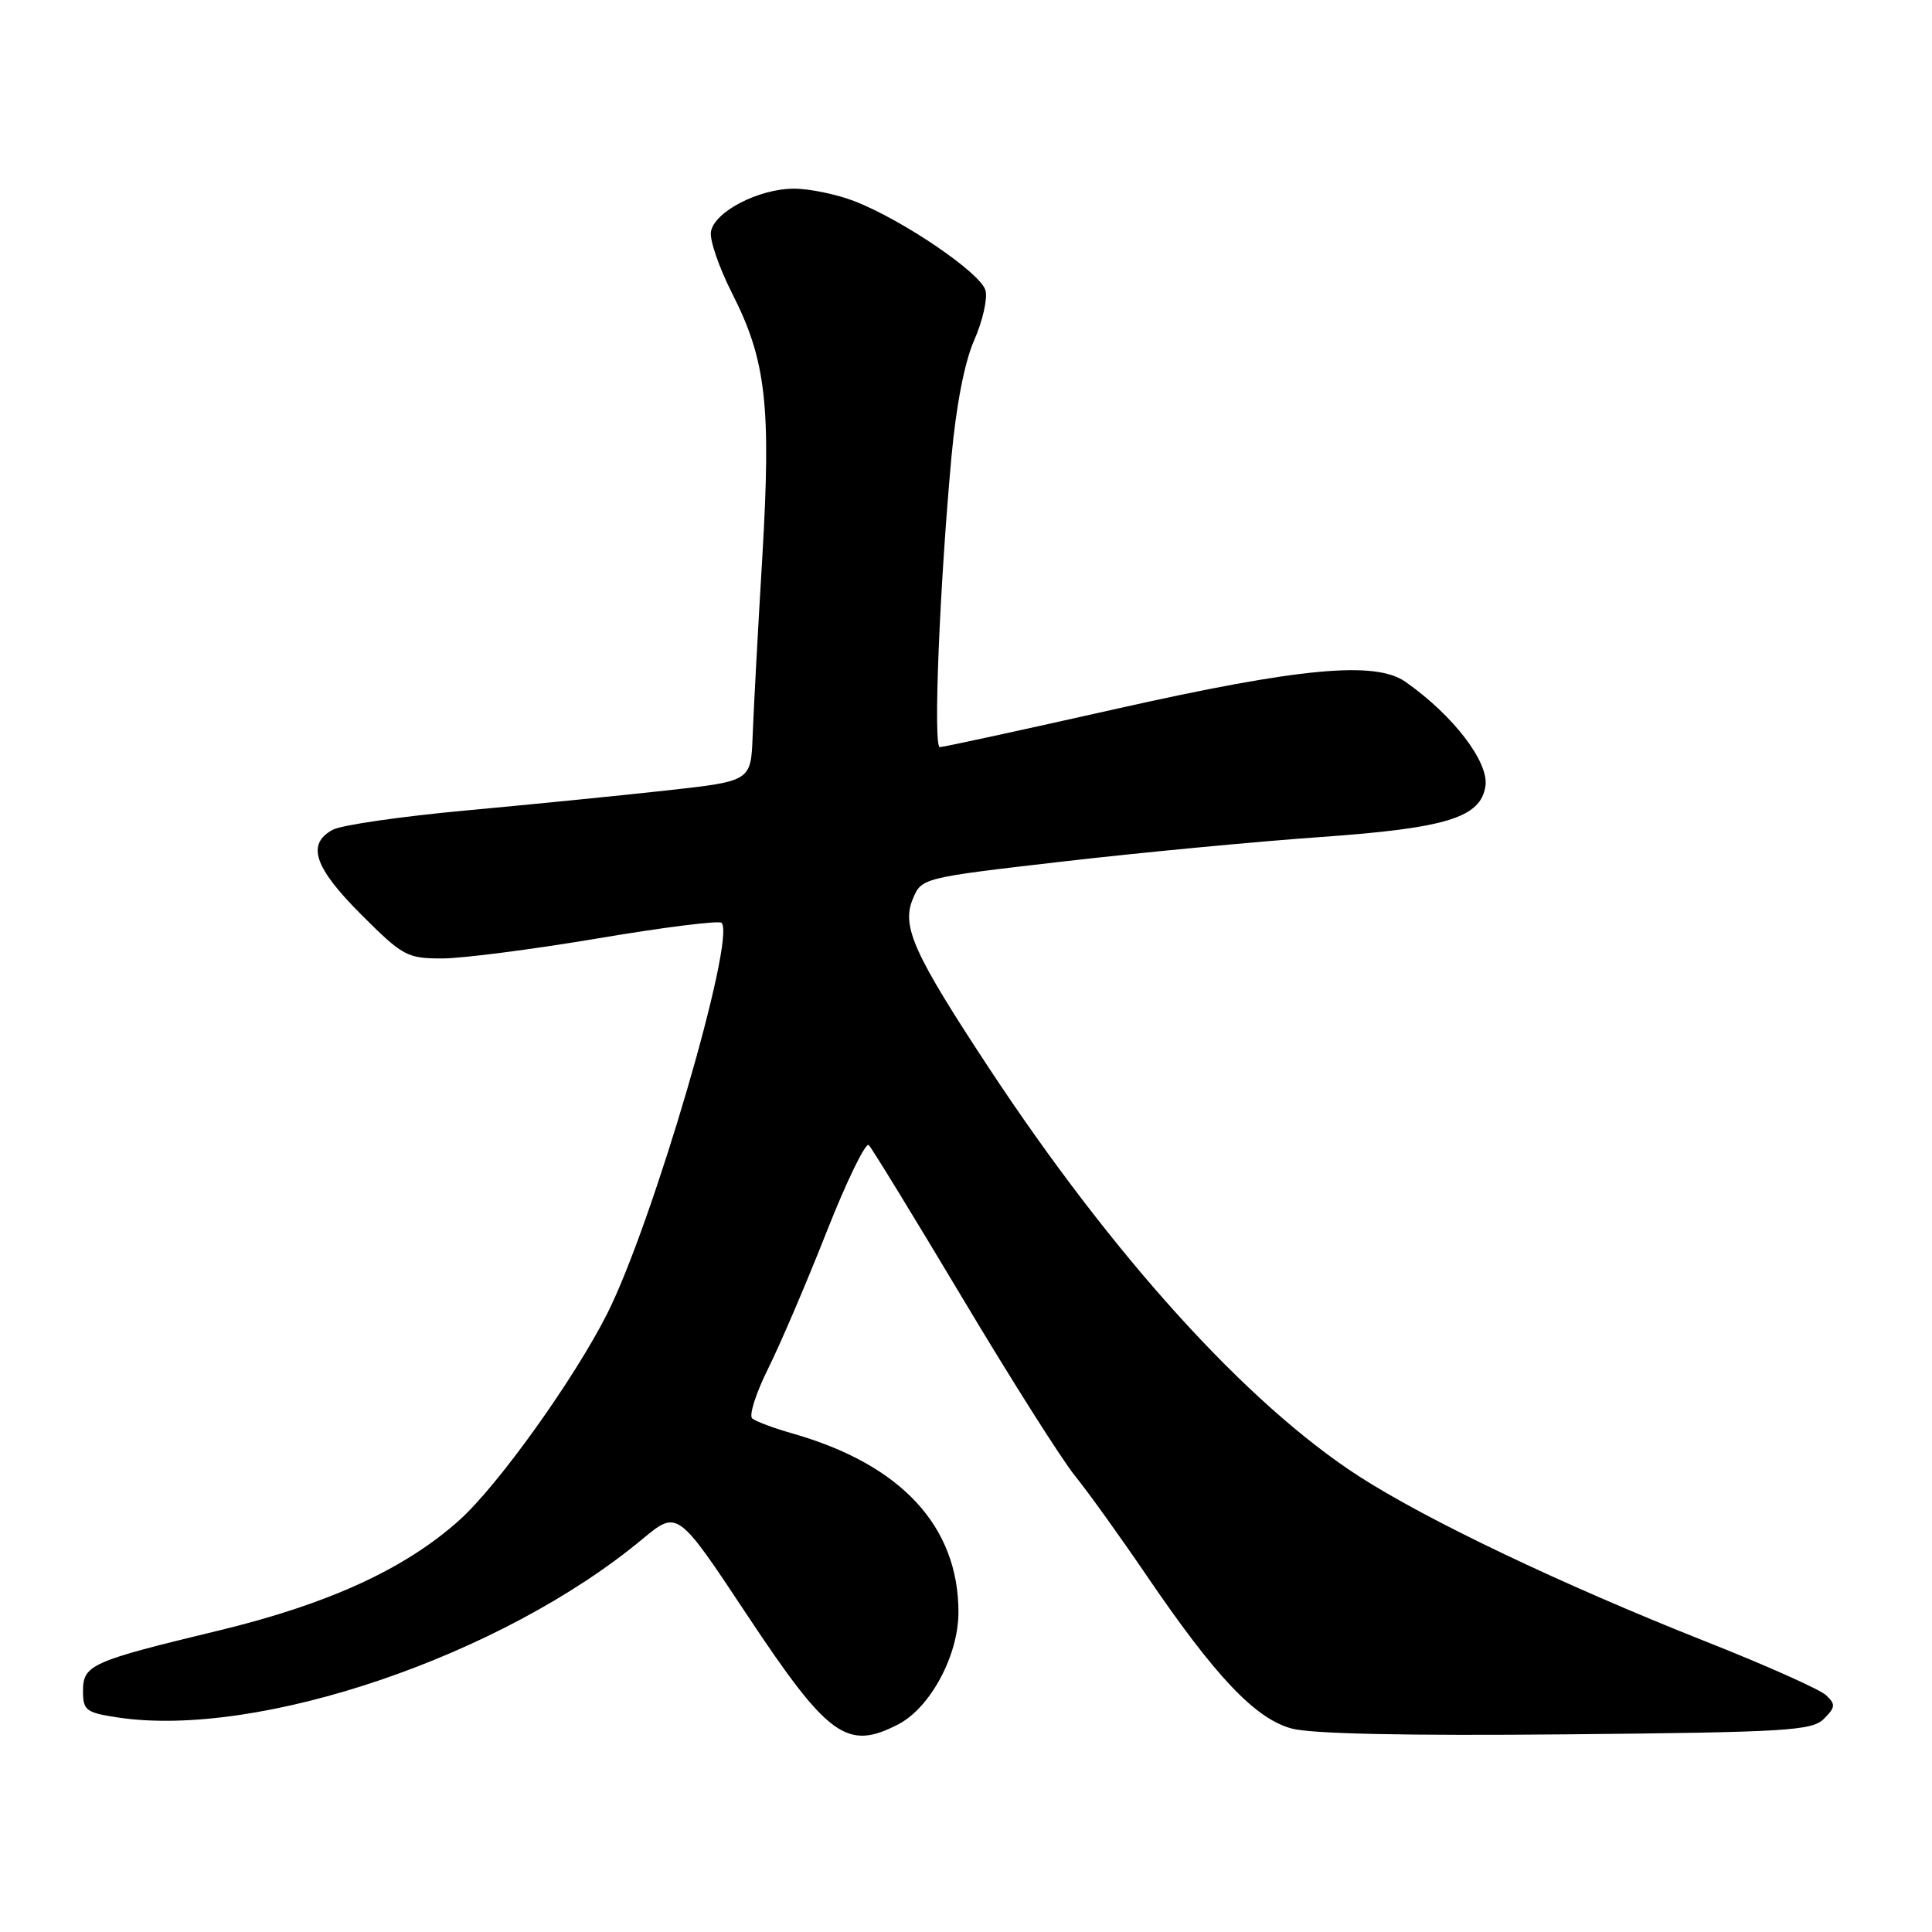 <?xml version="1.0" encoding="UTF-8" standalone="no"?>
<!DOCTYPE svg PUBLIC "-//W3C//DTD SVG 1.1//EN" "http://www.w3.org/Graphics/SVG/1.1/DTD/svg11.dtd" >
<svg xmlns="http://www.w3.org/2000/svg" xmlns:xlink="http://www.w3.org/1999/xlink" version="1.1" viewBox="0 0 256 256">
 <g >
 <path fill="currentColor"
d=" M 119.01 228.49 C 123.27 226.29 127.00 219.35 127.00 213.63 C 127.00 202.23 119.40 194.04 105.00 189.94 C 102.53 189.24 100.13 188.34 99.67 187.95 C 99.22 187.57 100.16 184.60 101.77 181.37 C 103.38 178.14 106.87 169.98 109.53 163.23 C 112.19 156.48 114.71 151.31 115.12 151.73 C 115.54 152.15 121.12 161.28 127.53 172.00 C 133.93 182.72 140.63 193.30 142.40 195.50 C 144.18 197.70 148.48 203.69 151.96 208.81 C 161.08 222.21 166.34 227.74 171.16 229.04 C 173.77 229.75 186.52 230.01 207.55 229.81 C 236.80 229.53 240.10 229.33 241.68 227.75 C 243.21 226.22 243.25 225.83 241.96 224.62 C 241.16 223.86 233.97 220.65 226.00 217.50 C 206.99 209.97 189.02 201.40 180.03 195.59 C 165.18 185.98 147.45 166.41 131.03 141.50 C 121.10 126.42 119.44 122.76 120.94 119.15 C 122.11 116.32 122.11 116.32 140.80 114.16 C 151.09 112.97 166.47 111.51 175.00 110.91 C 191.71 109.73 196.22 108.33 196.83 104.14 C 197.29 100.96 192.54 94.77 186.24 90.35 C 182.23 87.53 172.20 88.47 147.85 93.94 C 135.48 96.72 124.99 99.00 124.53 99.00 C 123.64 99.00 124.48 78.02 126.07 60.56 C 126.70 53.70 127.82 47.93 129.09 45.07 C 130.19 42.57 130.87 39.61 130.59 38.50 C 130.02 36.22 119.69 29.18 113.23 26.66 C 110.88 25.75 107.27 25.00 105.21 25.00 C 100.52 25.00 94.60 28.08 94.20 30.73 C 94.03 31.83 95.29 35.48 96.99 38.83 C 101.53 47.75 102.20 53.70 101.00 74.00 C 100.42 83.62 99.85 94.20 99.73 97.50 C 99.50 103.50 99.50 103.50 88.50 104.72 C 82.45 105.39 70.46 106.59 61.86 107.38 C 53.25 108.17 45.27 109.32 44.11 109.94 C 40.58 111.83 41.61 114.93 47.84 121.16 C 53.37 126.69 53.94 127.00 58.57 127.00 C 61.25 127.00 70.55 125.80 79.23 124.34 C 87.91 122.87 95.28 121.95 95.61 122.28 C 97.57 124.24 86.48 162.14 80.45 174.08 C 76.10 182.70 66.00 196.82 60.89 201.41 C 53.69 207.88 43.54 212.54 29.00 216.05 C 12.07 220.13 11.00 220.60 11.00 224.06 C 11.00 226.65 11.38 226.93 15.65 227.58 C 34.30 230.37 66.55 219.40 85.13 203.93 C 89.77 200.08 89.77 200.08 98.94 213.91 C 109.73 230.18 112.23 232.00 119.01 228.49 Z "/>
</g>
</svg>
